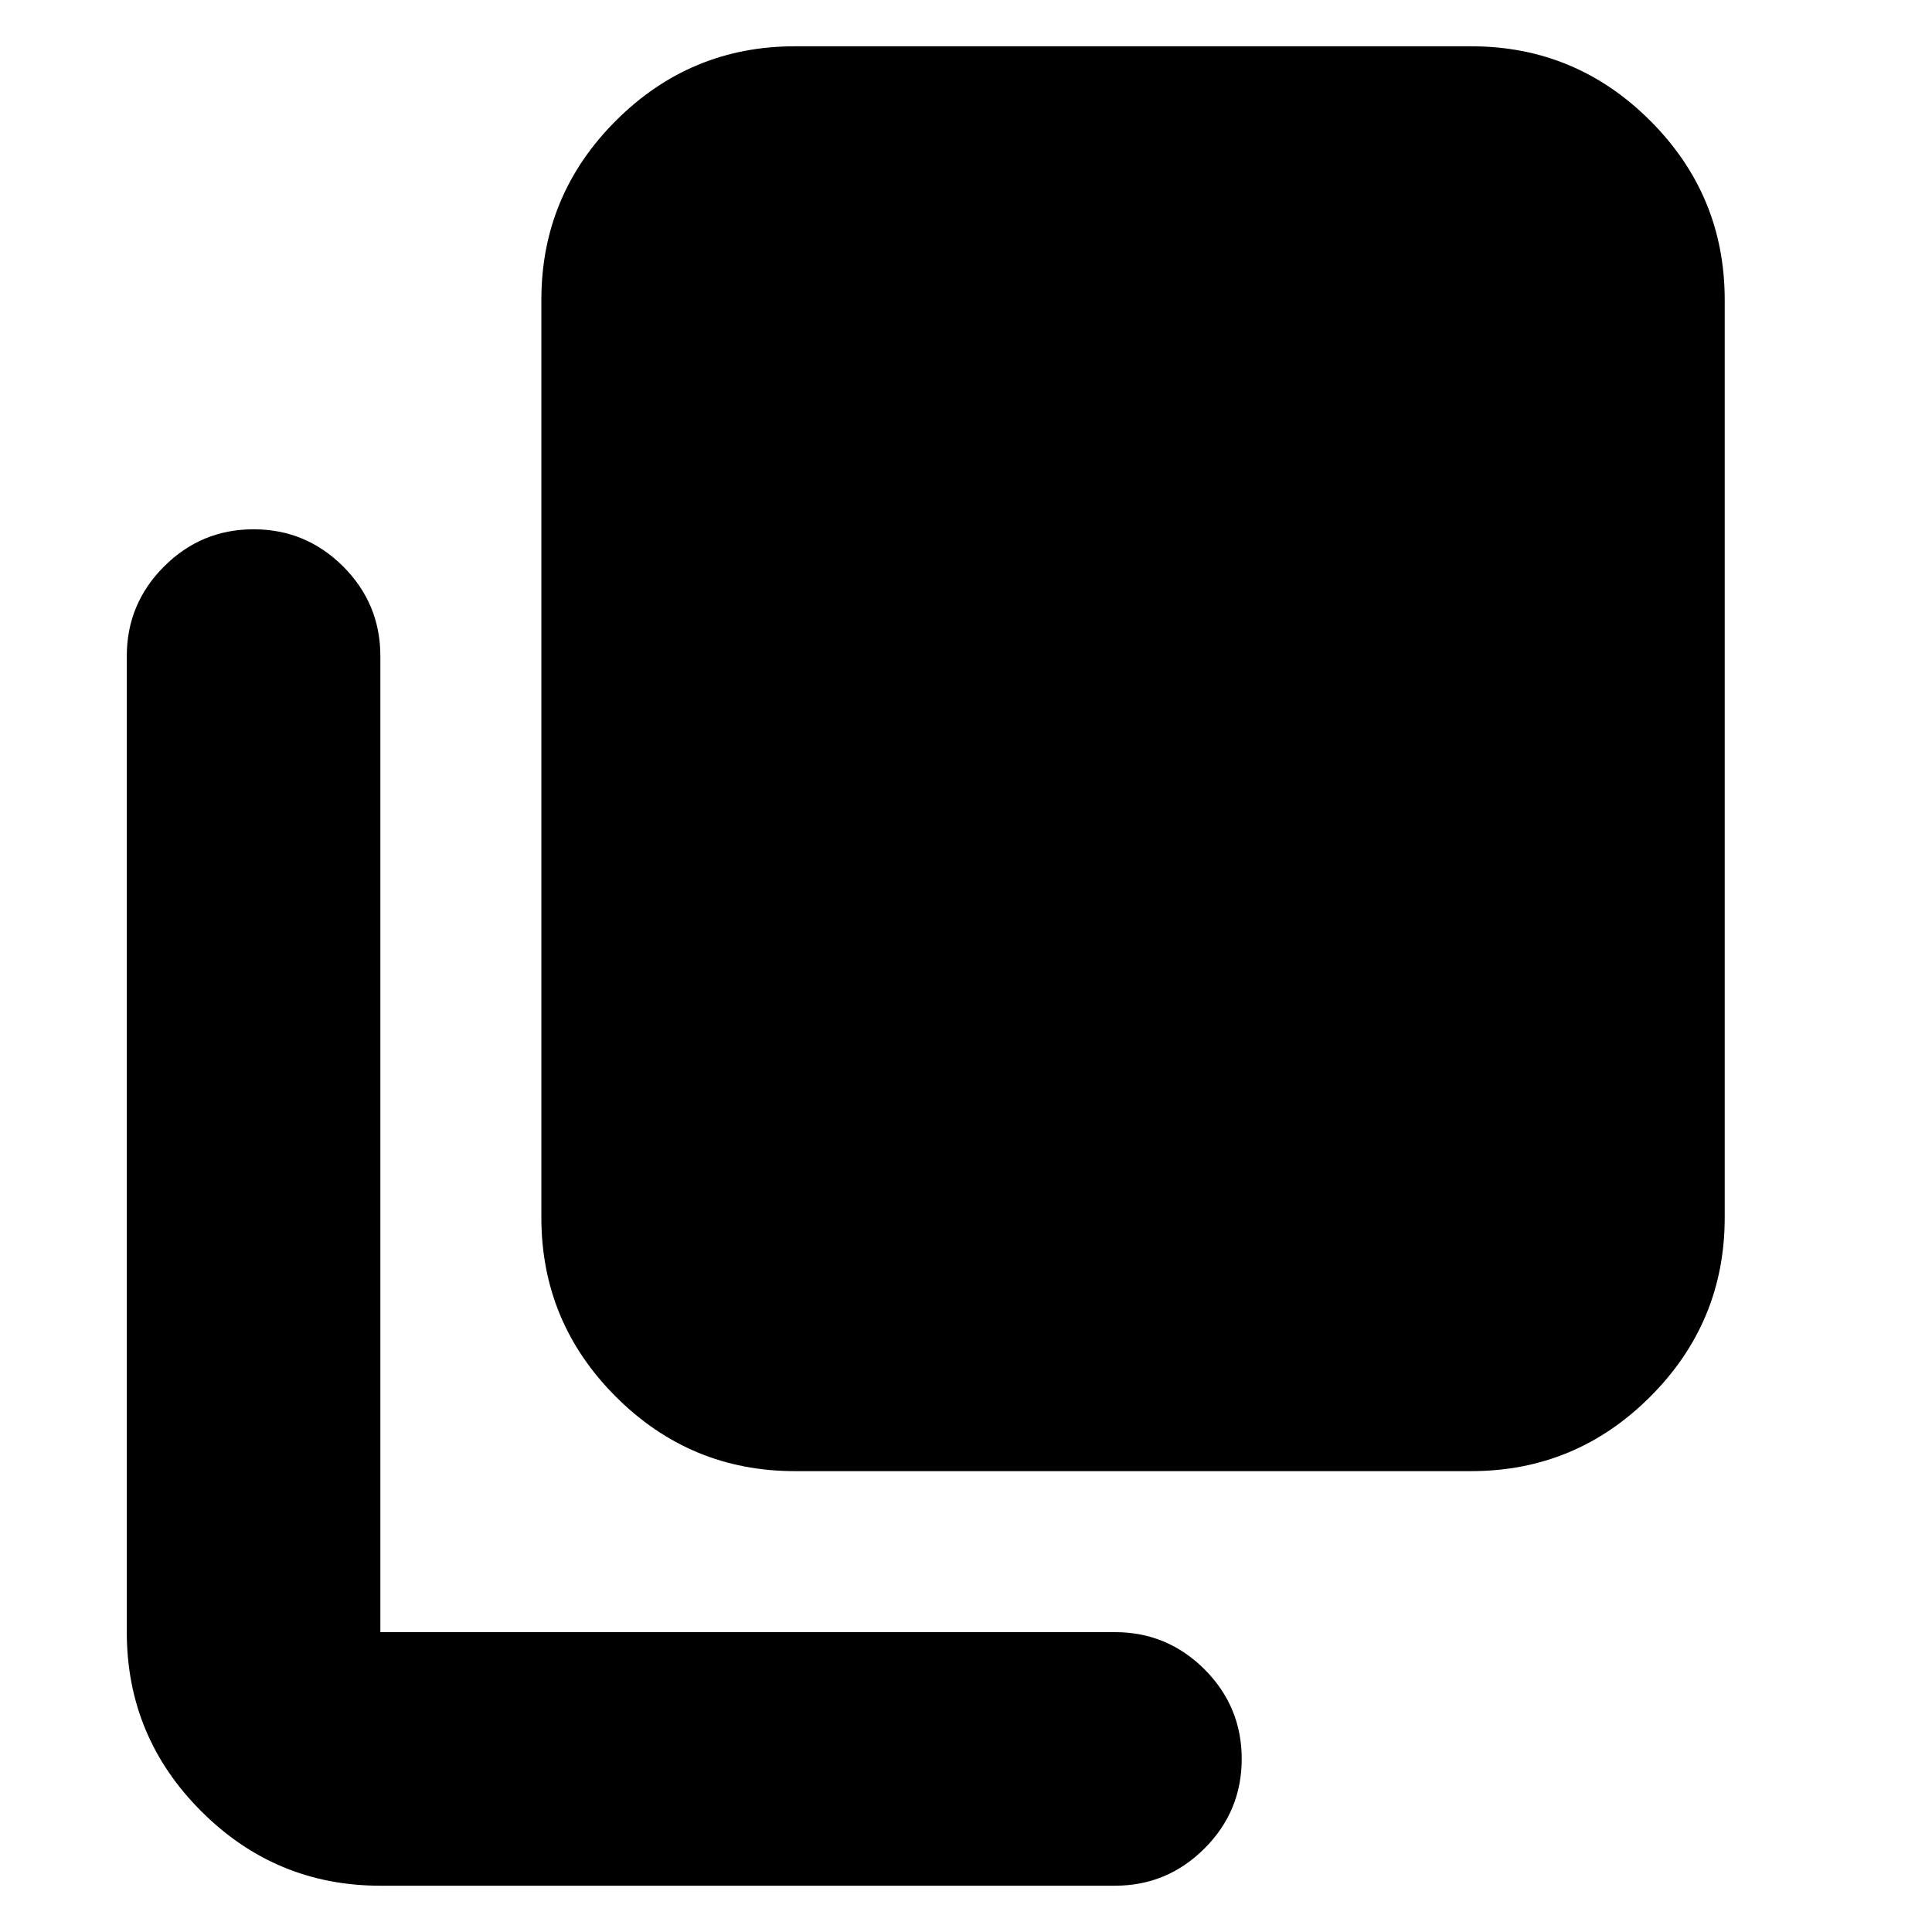 <svg xmlns="http://www.w3.org/2000/svg" height="24" width="24"><path d="M9.875 18.275Q8.575 18.275 7.65 17.35Q6.725 16.425 6.725 15.125V3.725Q6.725 2.425 7.65 1.5Q8.575 0.575 9.875 0.575H18.275Q19.575 0.575 20.5 1.5Q21.425 2.425 21.425 3.725V15.125Q21.425 16.425 20.5 17.35Q19.575 18.275 18.275 18.275ZM4.725 23.425Q3.425 23.425 2.5 22.5Q1.575 21.575 1.575 20.275V8.15Q1.575 7.5 2.038 7.037Q2.5 6.575 3.15 6.575Q3.8 6.575 4.263 7.037Q4.725 7.5 4.725 8.15V20.275Q4.725 20.275 4.725 20.275Q4.725 20.275 4.725 20.275H13.85Q14.5 20.275 14.963 20.737Q15.425 21.2 15.425 21.85Q15.425 22.5 14.963 22.962Q14.5 23.425 13.85 23.425Z"/></svg>